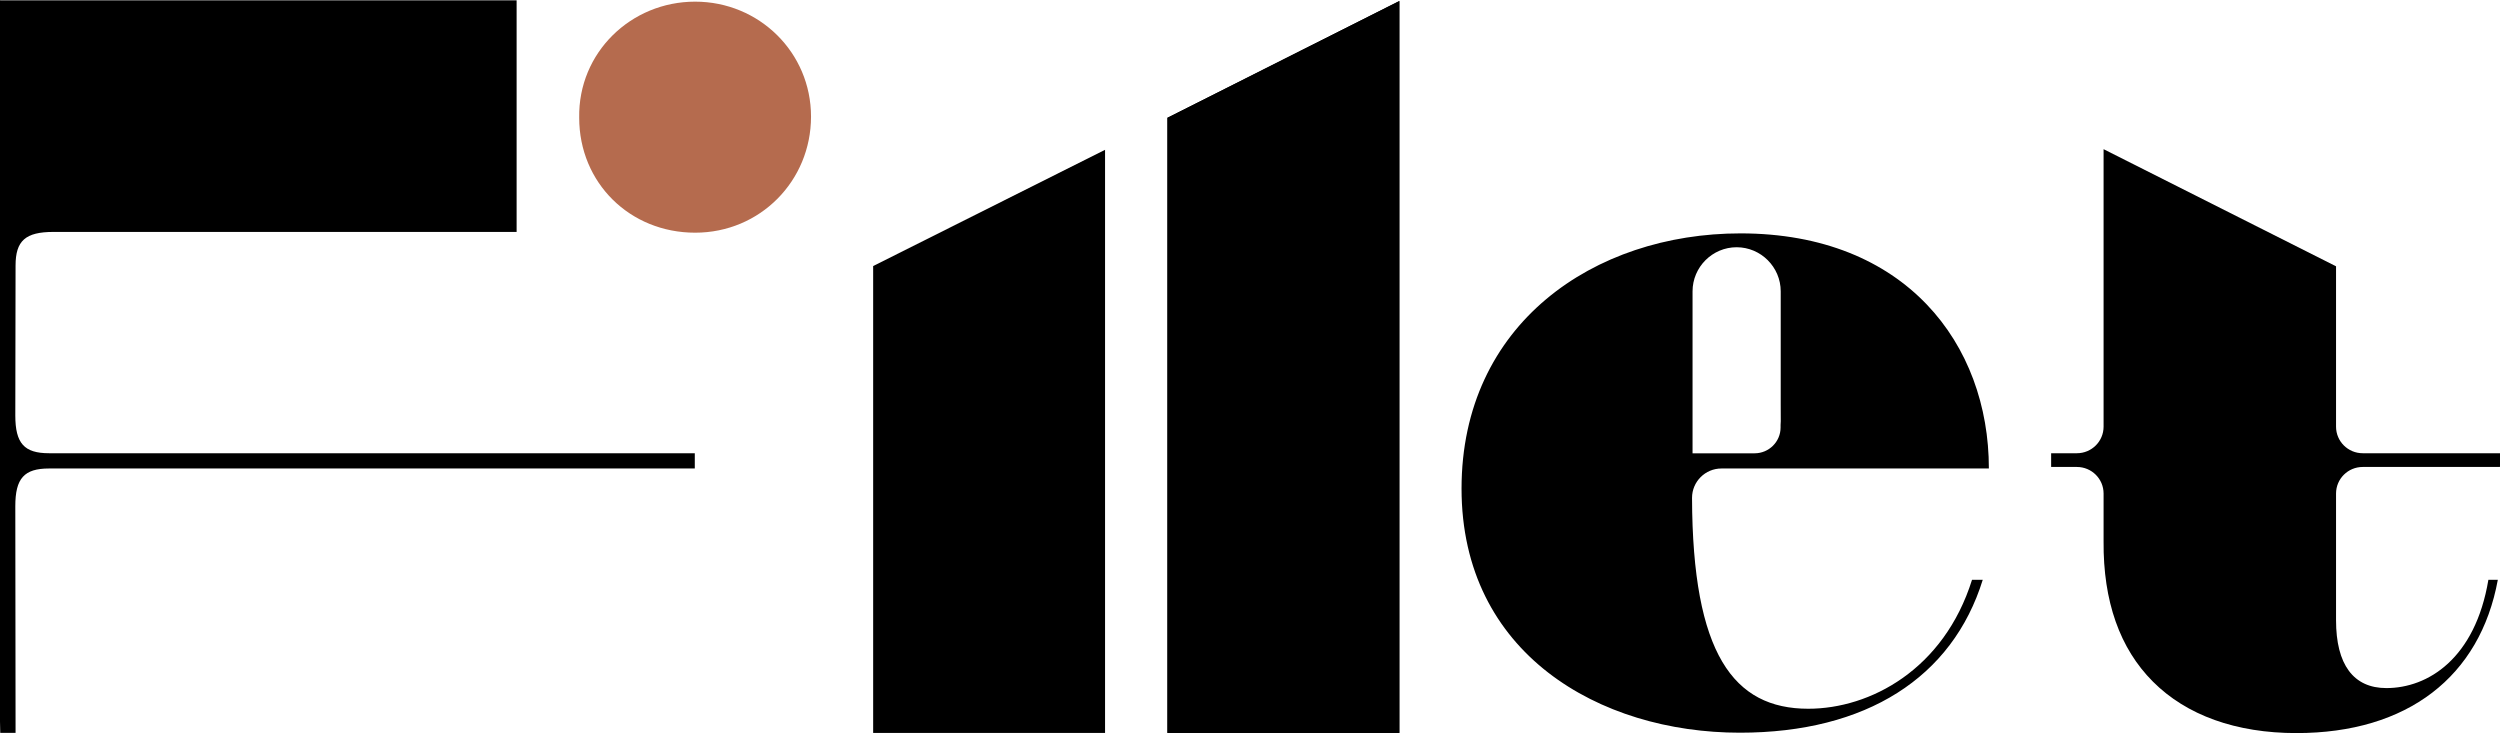 <svg width="266" height="78" viewBox="0 0 266 78" fill="none" xmlns="http://www.w3.org/2000/svg">
<g clip-path="url(#clip0_2_4)">
<path d="M54.968 0.034H0.027L0 0V76.762L0.027 77.98H1.656V77.385L1.629 53.858C1.629 50.895 2.566 49.847 5.22 49.847H73.926V48.224H5.22C2.573 48.224 1.629 47.176 1.629 44.207L1.656 28.254C1.656 25.617 2.708 24.677 5.681 24.677H54.968V0.034Z" fill="black"/>
<path d="M117.578 77.986H92.904V28.308L117.578 15.94V77.986Z" fill="black"/>
<path d="M61.626 12.524C61.511 5.586 67.145 0.176 73.96 0.176C80.775 0.176 86.293 5.586 86.293 12.409C86.293 19.233 80.89 24.758 73.96 24.758C67.029 24.758 61.626 19.463 61.626 12.524Z" fill="#B56B4E"/>
<path d="M124.217 12.531V77.987H148.89V0.108L124.217 12.531Z" fill="black"/>
<path d="M124.217 12.531V77.987H148.89V0.108L124.217 12.531Z" fill="black"/>
<path d="M264.765 61.688C263.36 70.088 258.323 73.212 253.911 73.212C250.408 73.212 248.555 70.717 248.555 65.996V52.512C248.555 50.95 249.825 49.685 251.393 49.685H265.98L266 49.638V48.224H251.393C249.825 48.224 248.555 46.96 248.555 45.397V28.335L223.821 15.872V45.397C223.821 46.96 222.551 48.224 220.983 48.224H218.241V49.685H220.983C222.551 49.685 223.821 50.95 223.821 52.512V57.611C223.773 63.968 225.538 68.985 229.068 72.522C232.638 76.106 237.919 78 244.34 78C256.158 78 263.882 71.995 265.769 61.688H264.778H264.765Z" fill="black"/>
<path d="M192.4 75.41C184.445 75.41 180.08 69.567 180.033 52.972C180.033 51.247 181.438 49.847 183.162 49.847H211.616C211.616 36.606 202.745 24.832 185.185 24.832C169.6 24.832 155.508 34.469 155.508 51.991C155.508 69.513 170.156 77.959 185.123 77.959C198.55 77.959 207.727 72.11 210.965 61.689H209.824C206.831 71.237 198.984 75.41 192.4 75.41ZM180.087 31C180.087 28.416 182.198 26.307 184.777 26.307C187.357 26.307 189.468 28.416 189.468 31V43.017C189.468 43.558 189.468 44.234 189.474 44.816C189.474 44.944 189.468 45.073 189.454 45.201V45.485C189.454 47 188.212 48.231 186.698 48.231H180.087V30.993V31Z" fill="black"/>
</g>
<defs>
<clipPath id="clip0_2_4">
<rect width="266" height="78" fill="white"/>
</clipPath>
</defs>
</svg>

